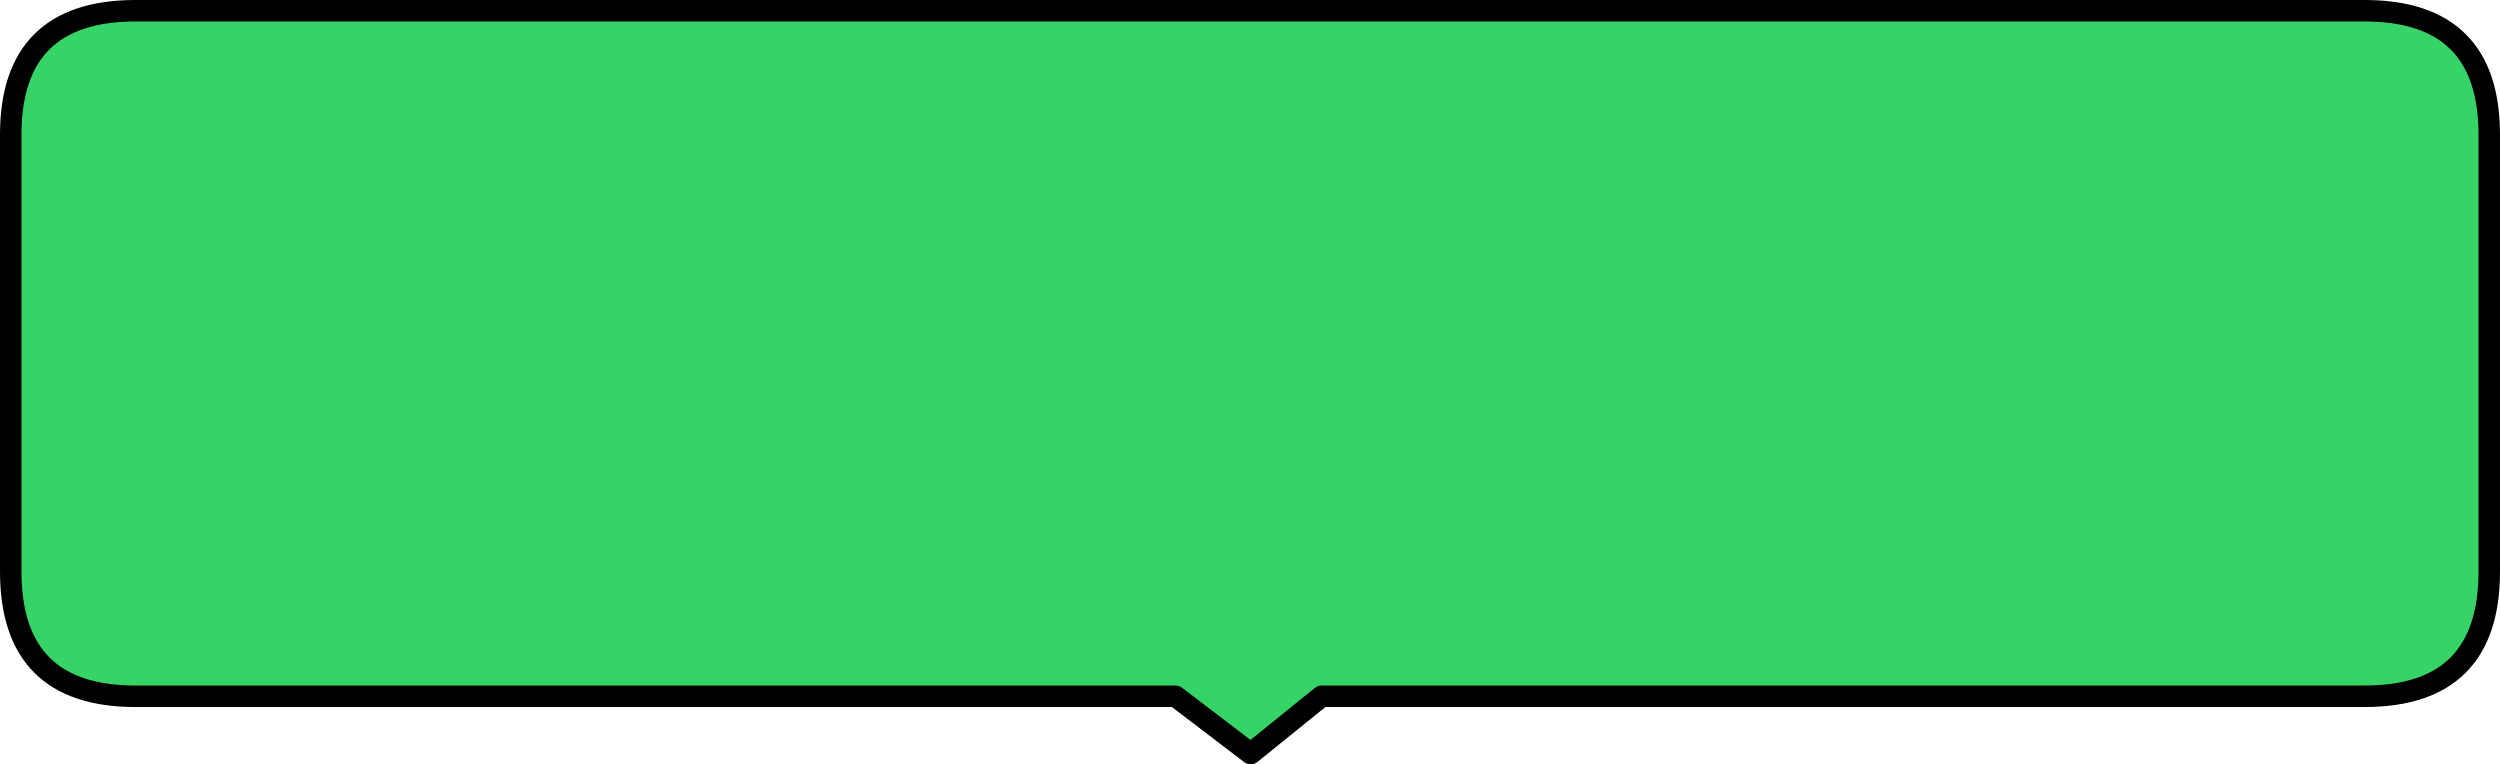 <?xml version="1.0" encoding="UTF-8" standalone="no"?>
<svg xmlns:xlink="http://www.w3.org/1999/xlink" height="53.35px" width="174.5px" xmlns="http://www.w3.org/2000/svg">
  <g transform="matrix(1.0, 0.0, 0.0, 1.0, 87.25, 26.7)">
    <path d="M-77.8 -25.95 L77.8 -25.95 Q86.5 -25.95 86.5 -17.3 L86.5 13.2 Q86.5 21.9 77.8 21.9 L5.0 21.9 0.05 25.9 -5.2 21.9 -77.8 21.9 Q-86.5 21.9 -86.5 13.2 L-86.5 -17.3 Q-86.5 -25.95 -77.8 -25.95" fill="#36d466" fill-rule="evenodd" stroke="none"/>
    <path d="M-77.8 -25.95 L77.8 -25.95 Q86.5 -25.95 86.5 -17.3 L86.5 13.2 Q86.5 21.9 77.8 21.9 L5.0 21.9 0.05 25.9 -5.2 21.9 -77.8 21.9 Q-86.5 21.9 -86.5 13.2 L-86.5 -17.3 Q-86.5 -25.95 -77.8 -25.95 Z" fill="none" stroke="#000000" stroke-linecap="round" stroke-linejoin="round" stroke-width="1.5"/>
  </g>
</svg>
